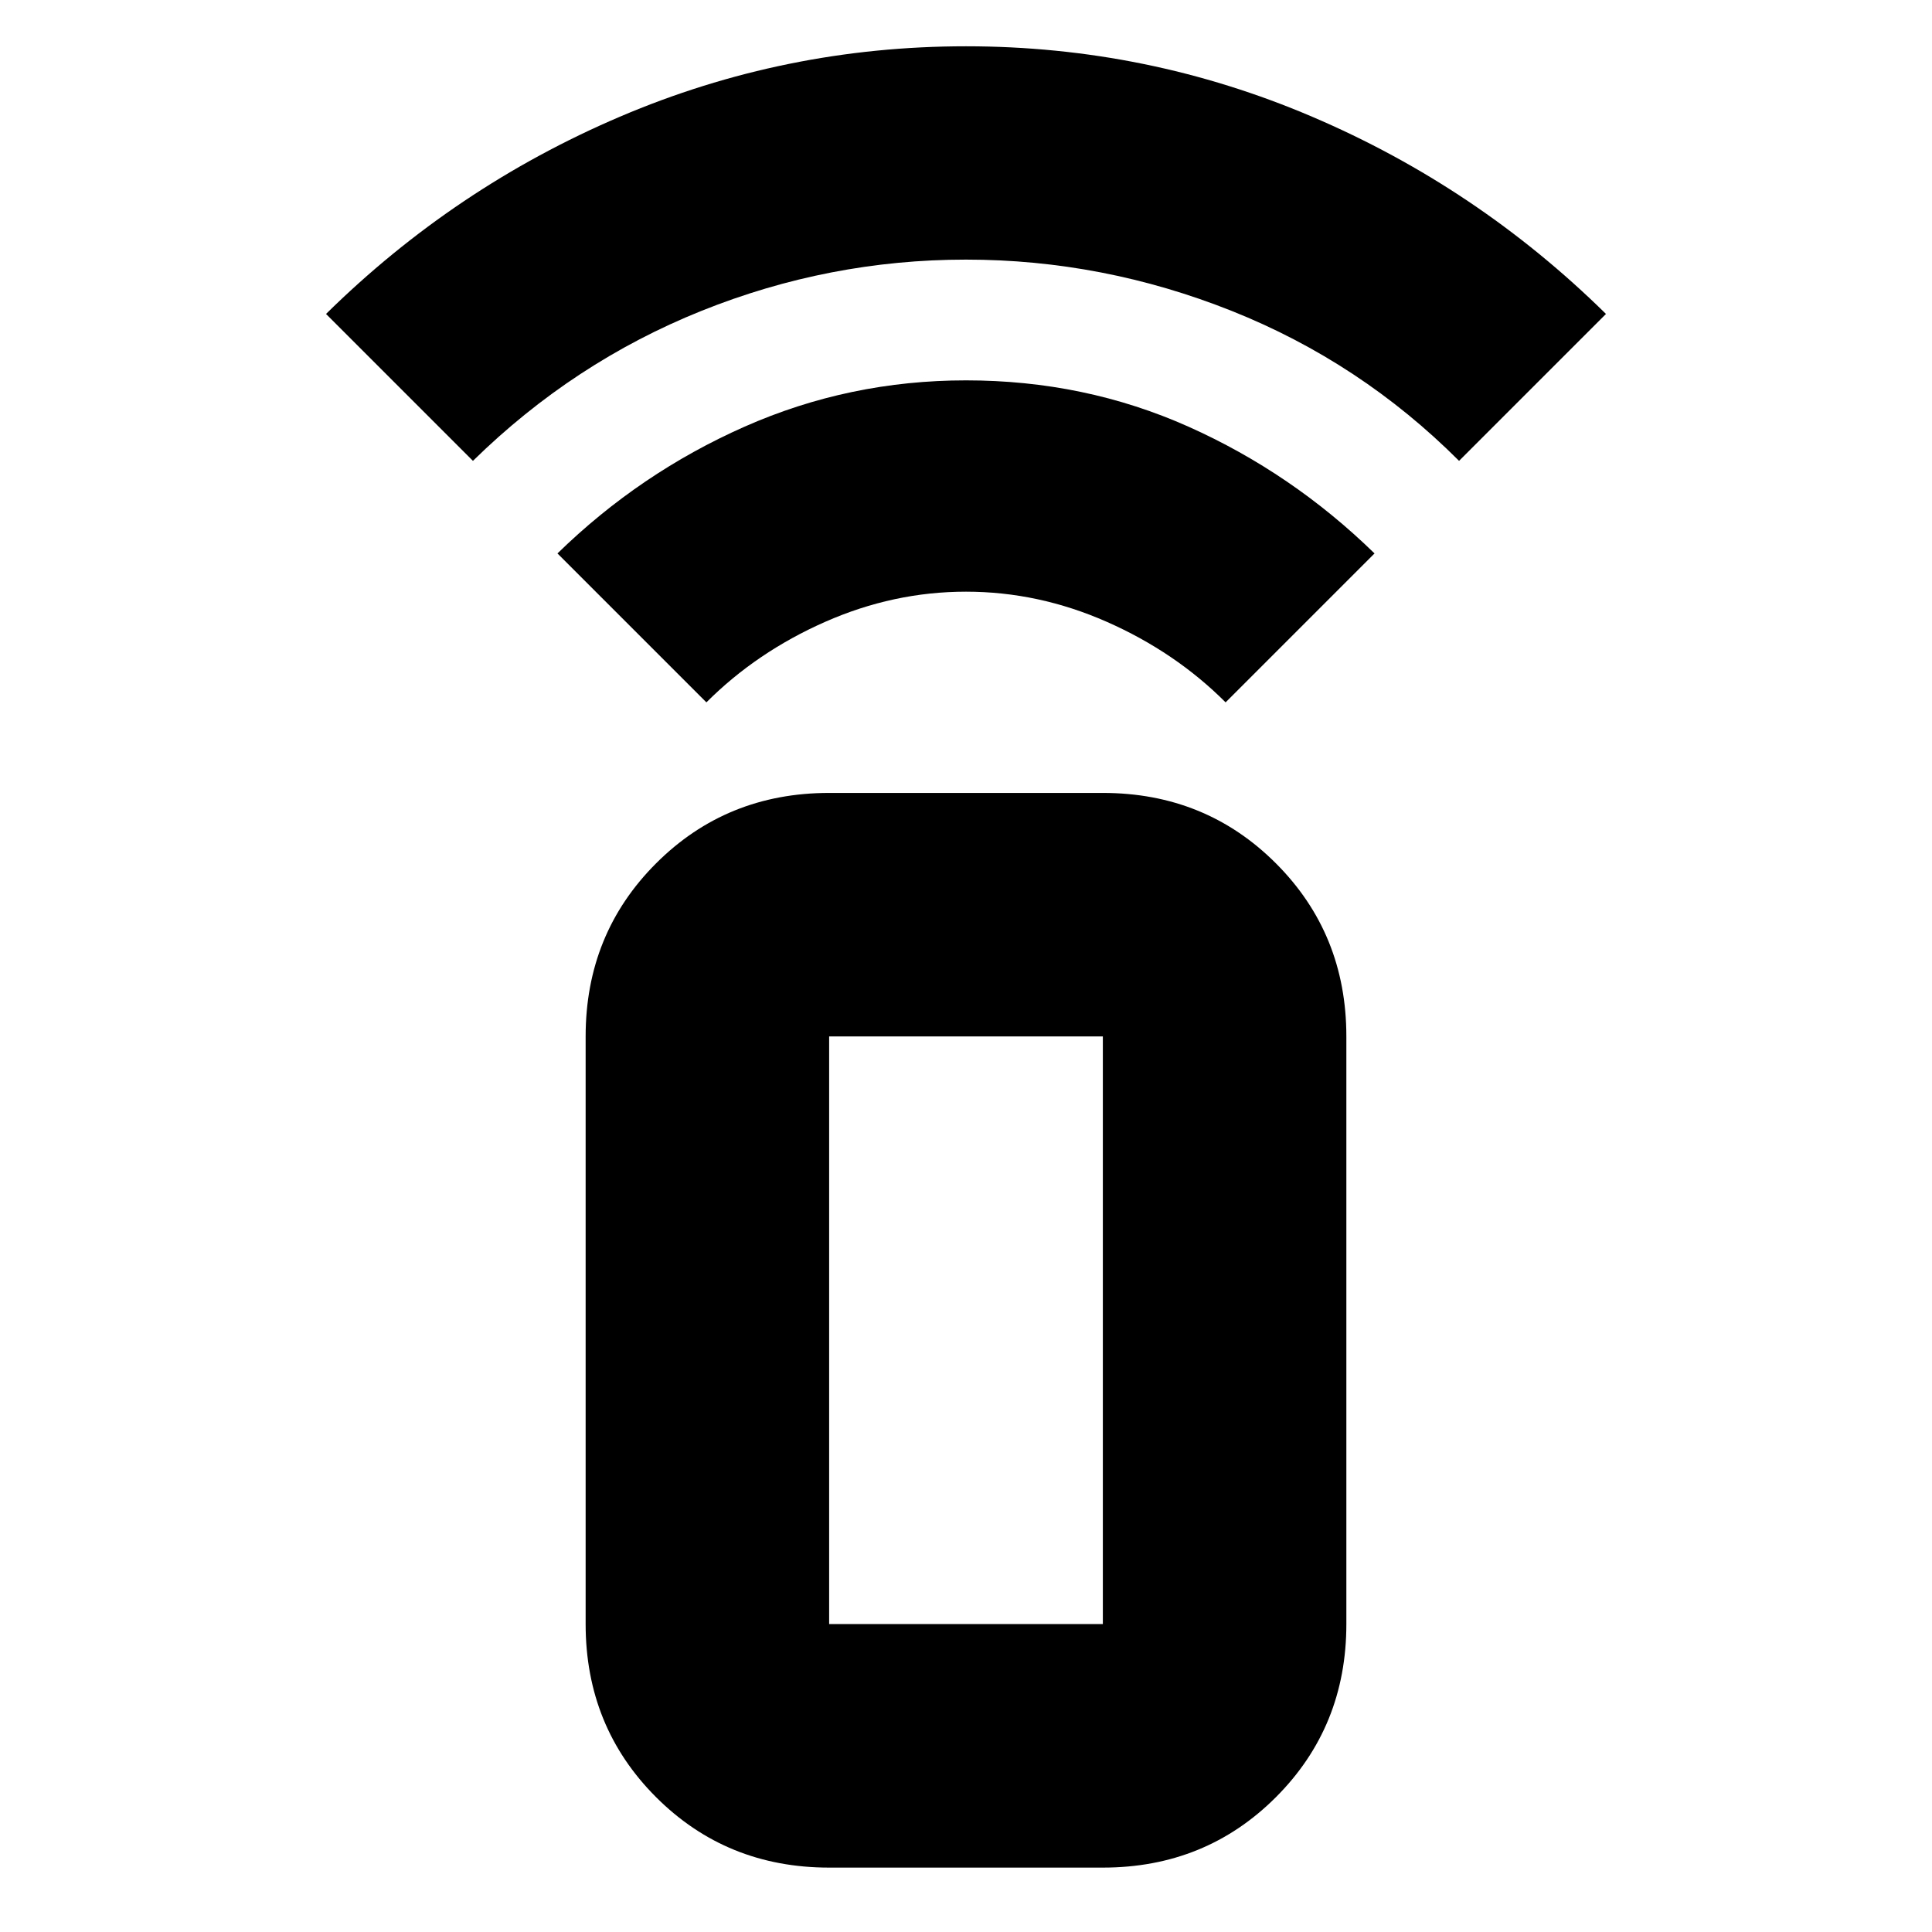<svg xmlns="http://www.w3.org/2000/svg" height="24" width="24"><path d="m8.775 8.725-1.85-1.85q1.025-1 2.325-1.575 1.3-.575 2.75-.575 1.475 0 2.763.575 1.287.575 2.312 1.575l-1.85 1.85q-.625-.625-1.475-1Q12.9 7.35 12 7.35t-1.75.375q-.85.375-1.475 1Zm-2.9-3L4.05 3.9q1.6-1.575 3.65-2.45Q9.75.575 12 .575t4.3.875q2.05.875 3.65 2.45l-1.825 1.825Q16.9 4.5 15.3 3.862q-1.6-.637-3.3-.637-1.7 0-3.287.637-1.588.638-2.838 1.863ZM13.7 23.2h-3.4q-1.275 0-2.15-.875t-.875-2.15v-7.3q0-1.275.875-2.15t2.15-.875h3.4q1.275 0 2.15.875t.875 2.15v7.3q0 1.275-.875 2.15t-2.15.875Zm0-3.025v-7.3h-3.4v7.3Zm0 0h-3.4 3.4Z"/></svg>